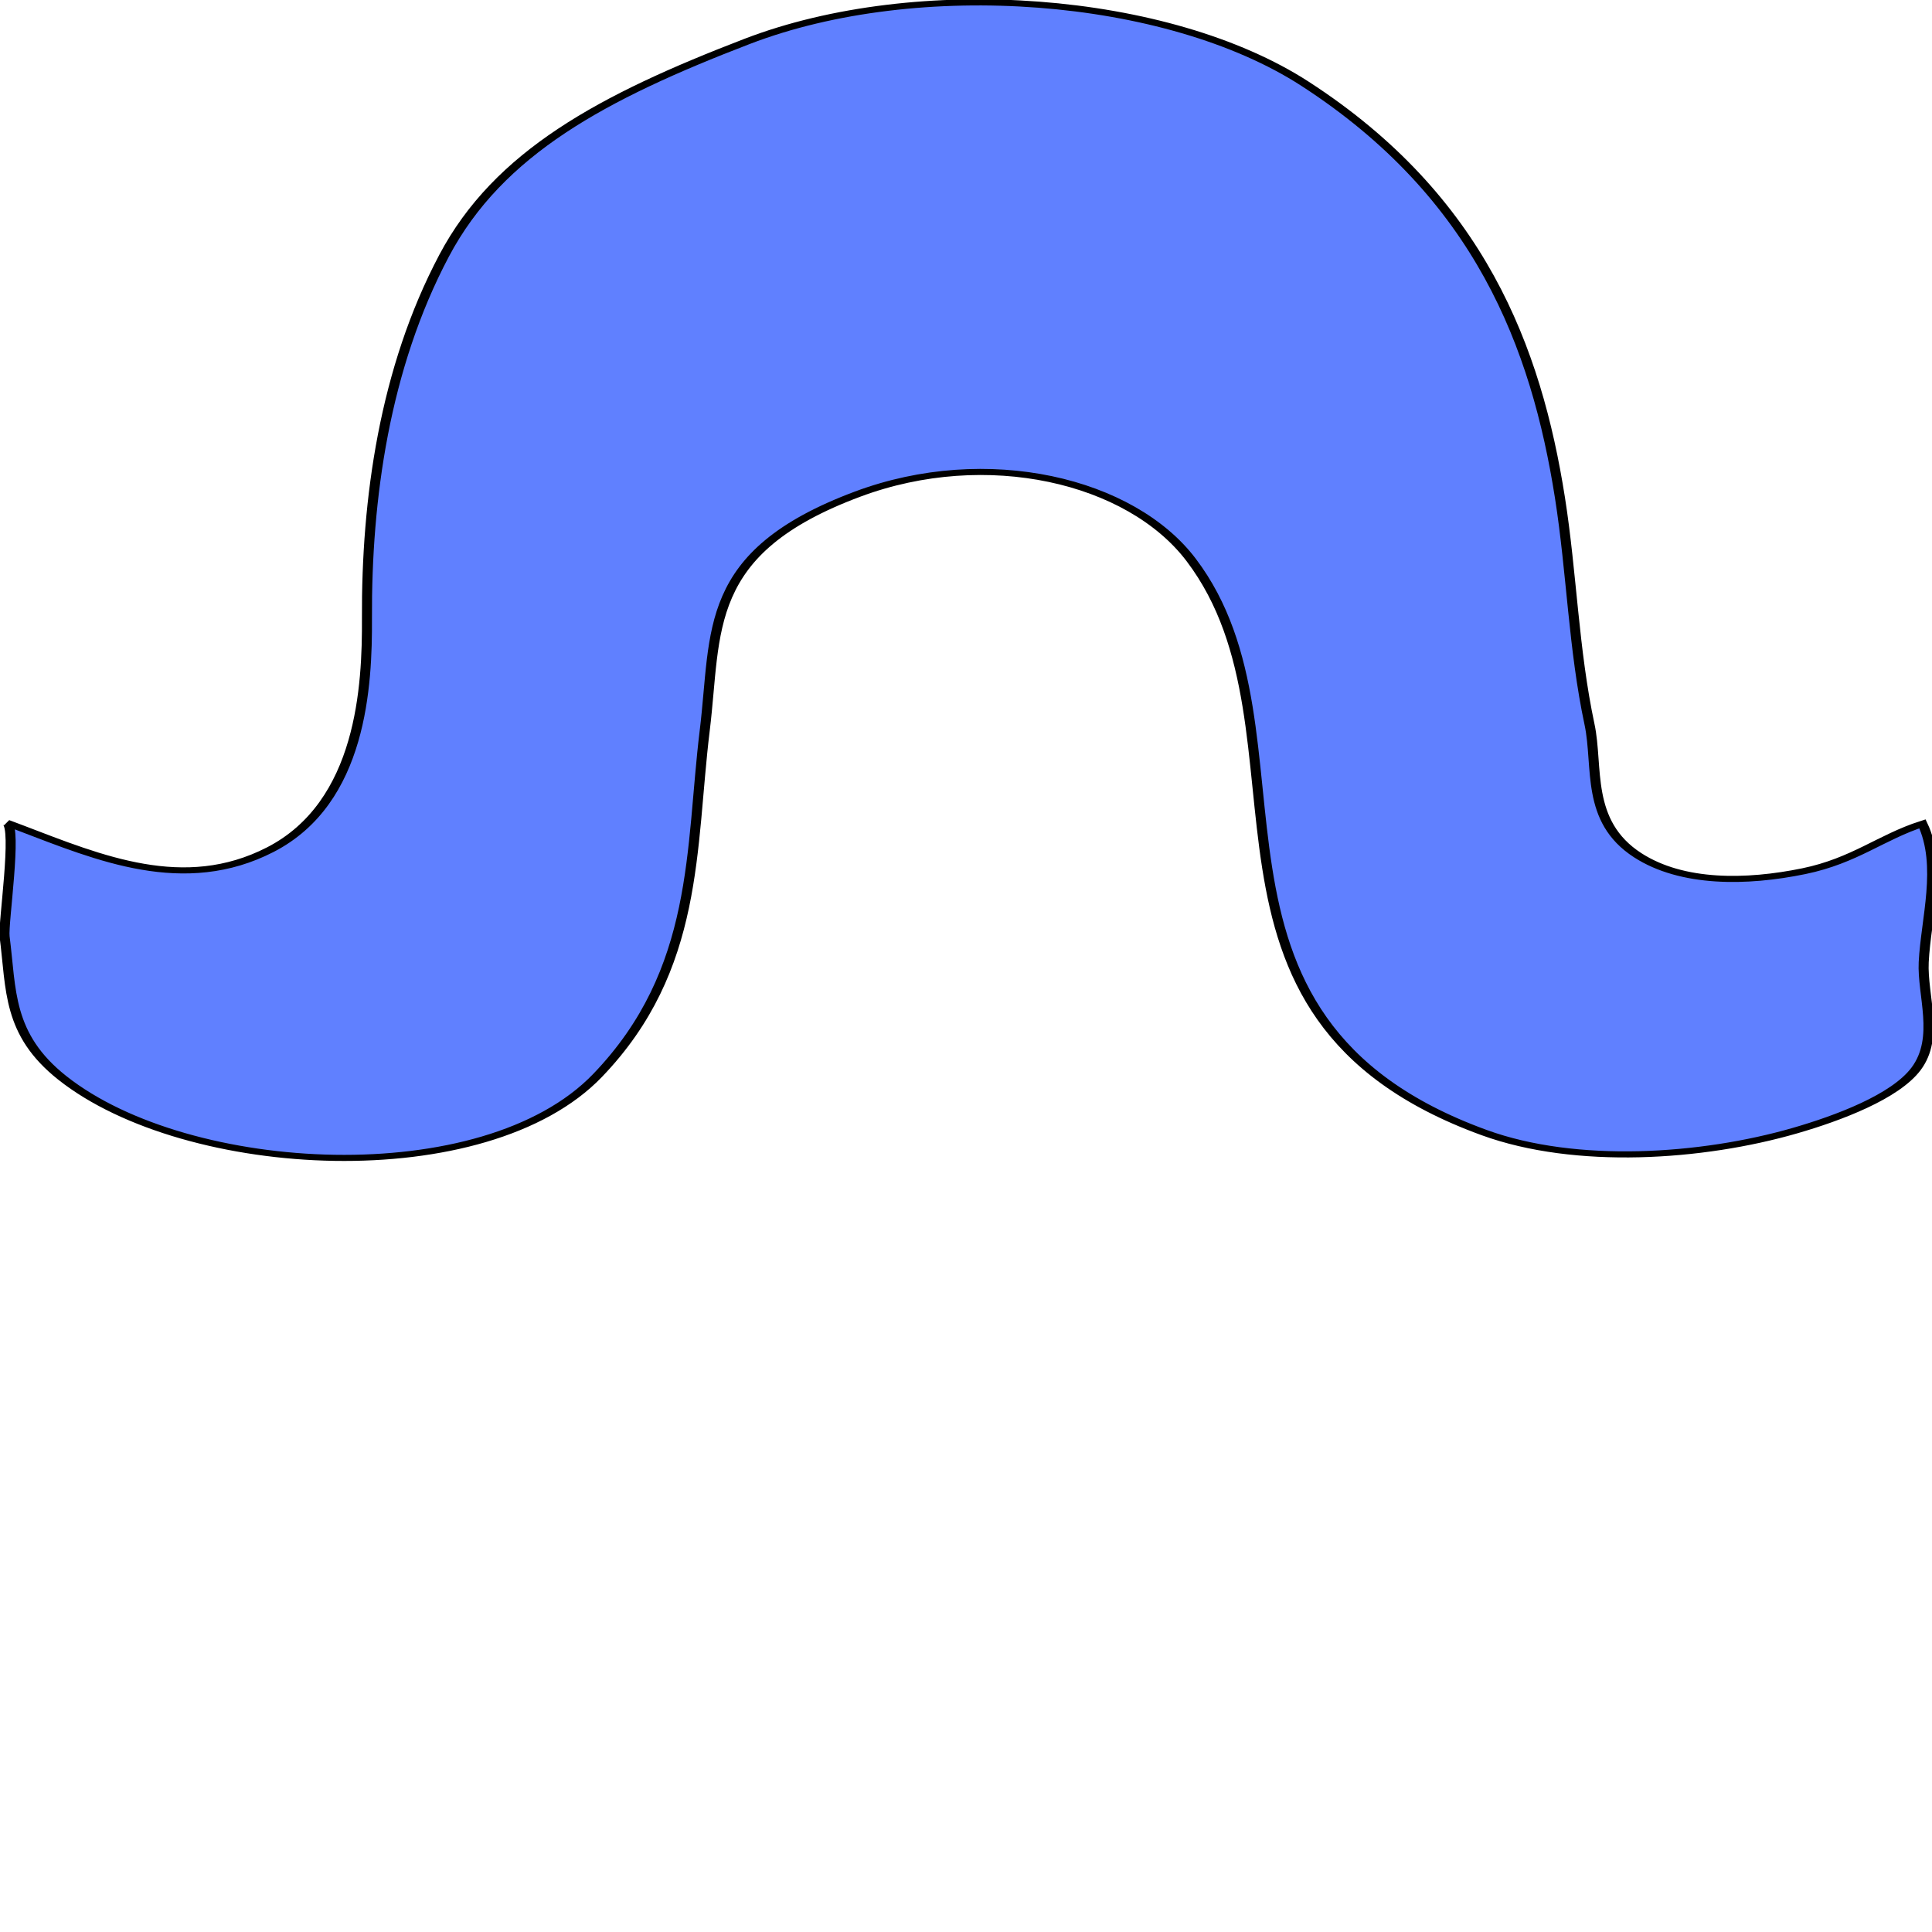 <svg xmlns="http://www.w3.org/2000/svg" id="beta-turn" width="56px" height="56px" x="0px" y="0px" viewBox="0 0 963.78 1587.4" preserveAspectRatio="none"
     enable-background="new 0 0 963.78 1587.4" xml:space="preserve"><path fill="#6080ff" stroke="#000000" stroke-width="5" stroke-miterlimit="10" d="M126.836,704.144c-42.996,28.54-85.103-4.688-123.541-28.17  c5.416,3.309-1.803,83.249-1.004,93.44c3.438,43.889,1.282,80.298,28.763,116.171c62.445,81.517,210.775,94.402,267.032-1.93  c50.939-87.229,46.263-186.556,53.467-283.387c6.11-82.125-1.584-146.41,76.221-194.253  c64.567-39.704,136.354-11.421,166.457,54.066c65.666,142.853-13.311,375.025,146.185,470.511  c45.838,27.442,108.556,20.483,155.013-1.621c21.723-10.336,50.014-27.858,60.433-50.822c11.735-25.869,2.965-60.306,3.787-87.663  c1.068-35.55,9.302-79.208-0.628-113.596c-20.617,10.903-33.832,30.3-59.142,38.896c-28.601,9.713-60.777,10.479-82.936-13.122  c-26.177-27.891-19.497-72.643-24.013-107.505c-7.986-61.664-8.833-124.334-14.748-186.227  C766.397,285.641,738.287,161.82,651.007,68.818C582.482-4.198,457.863-19.858,372.696,34.02  c-72.242,45.705-123.991,91.534-151.164,176.089c-29.781,92.673-38.773,200.285-38.475,297.867  c0.167,54.82-2.342,151.334-48.24,190.152C132.154,700.38,129.493,702.38,126.836,704.144z"/></svg>